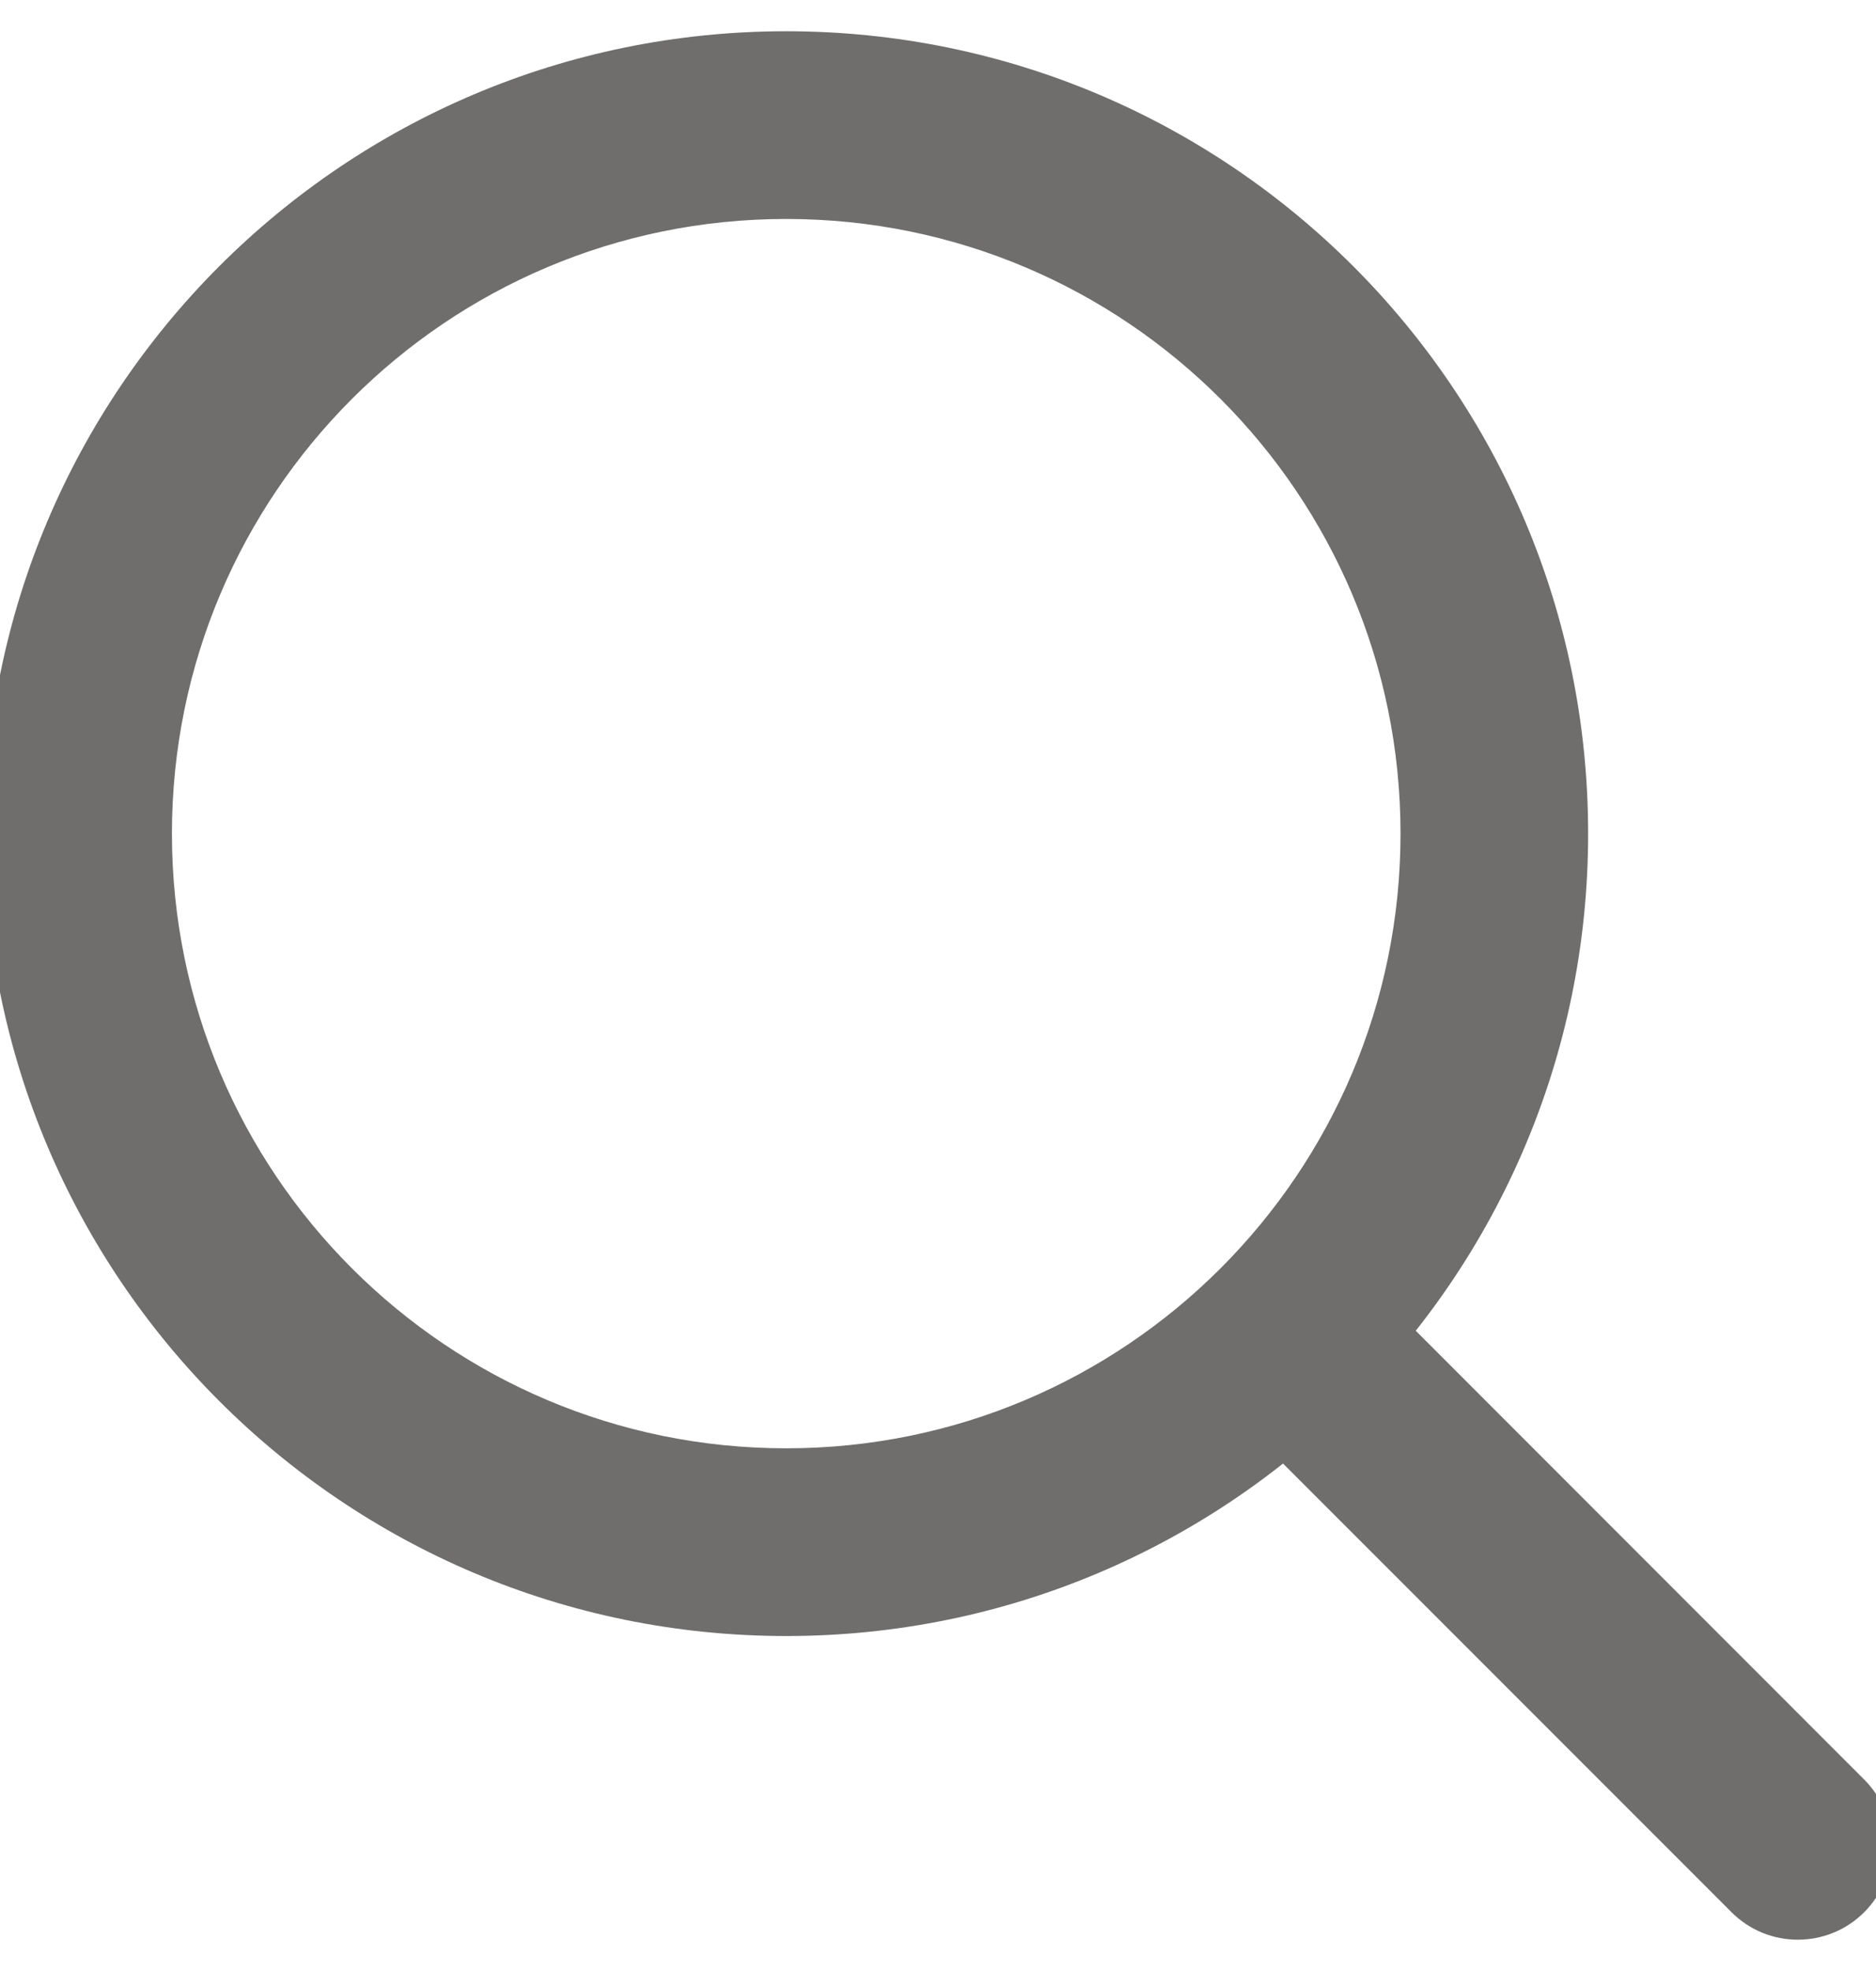 <svg width="20" height="21" viewBox="0 0 20 21" fill="none" xmlns="http://www.w3.org/2000/svg">
    <path d="M18.46 20.374C18.85 20.764 19.483 20.764 19.874 20.374C20.264 19.983 20.264 19.35 19.874 18.96L18.46 20.374ZM14.931 8.882C14.931 12.499 11.999 15.431 8.382 15.431V17.431C13.104 17.431 16.931 13.604 16.931 8.882H14.931ZM8.382 15.431C4.765 15.431 1.833 12.499 1.833 8.882H-0.167C-0.167 13.604 3.661 17.431 8.382 17.431V15.431ZM1.833 8.882C1.833 5.265 4.765 2.333 8.382 2.333V0.333C3.661 0.333 -0.167 4.161 -0.167 8.882H1.833ZM8.382 2.333C11.999 2.333 14.931 5.265 14.931 8.882H16.931C16.931 4.161 13.104 0.333 8.382 0.333V2.333ZM13.067 14.982L18.46 20.374L19.874 18.96L14.482 13.567L13.067 14.982Z"
          fill="#6F6E6D"/>
</svg>
